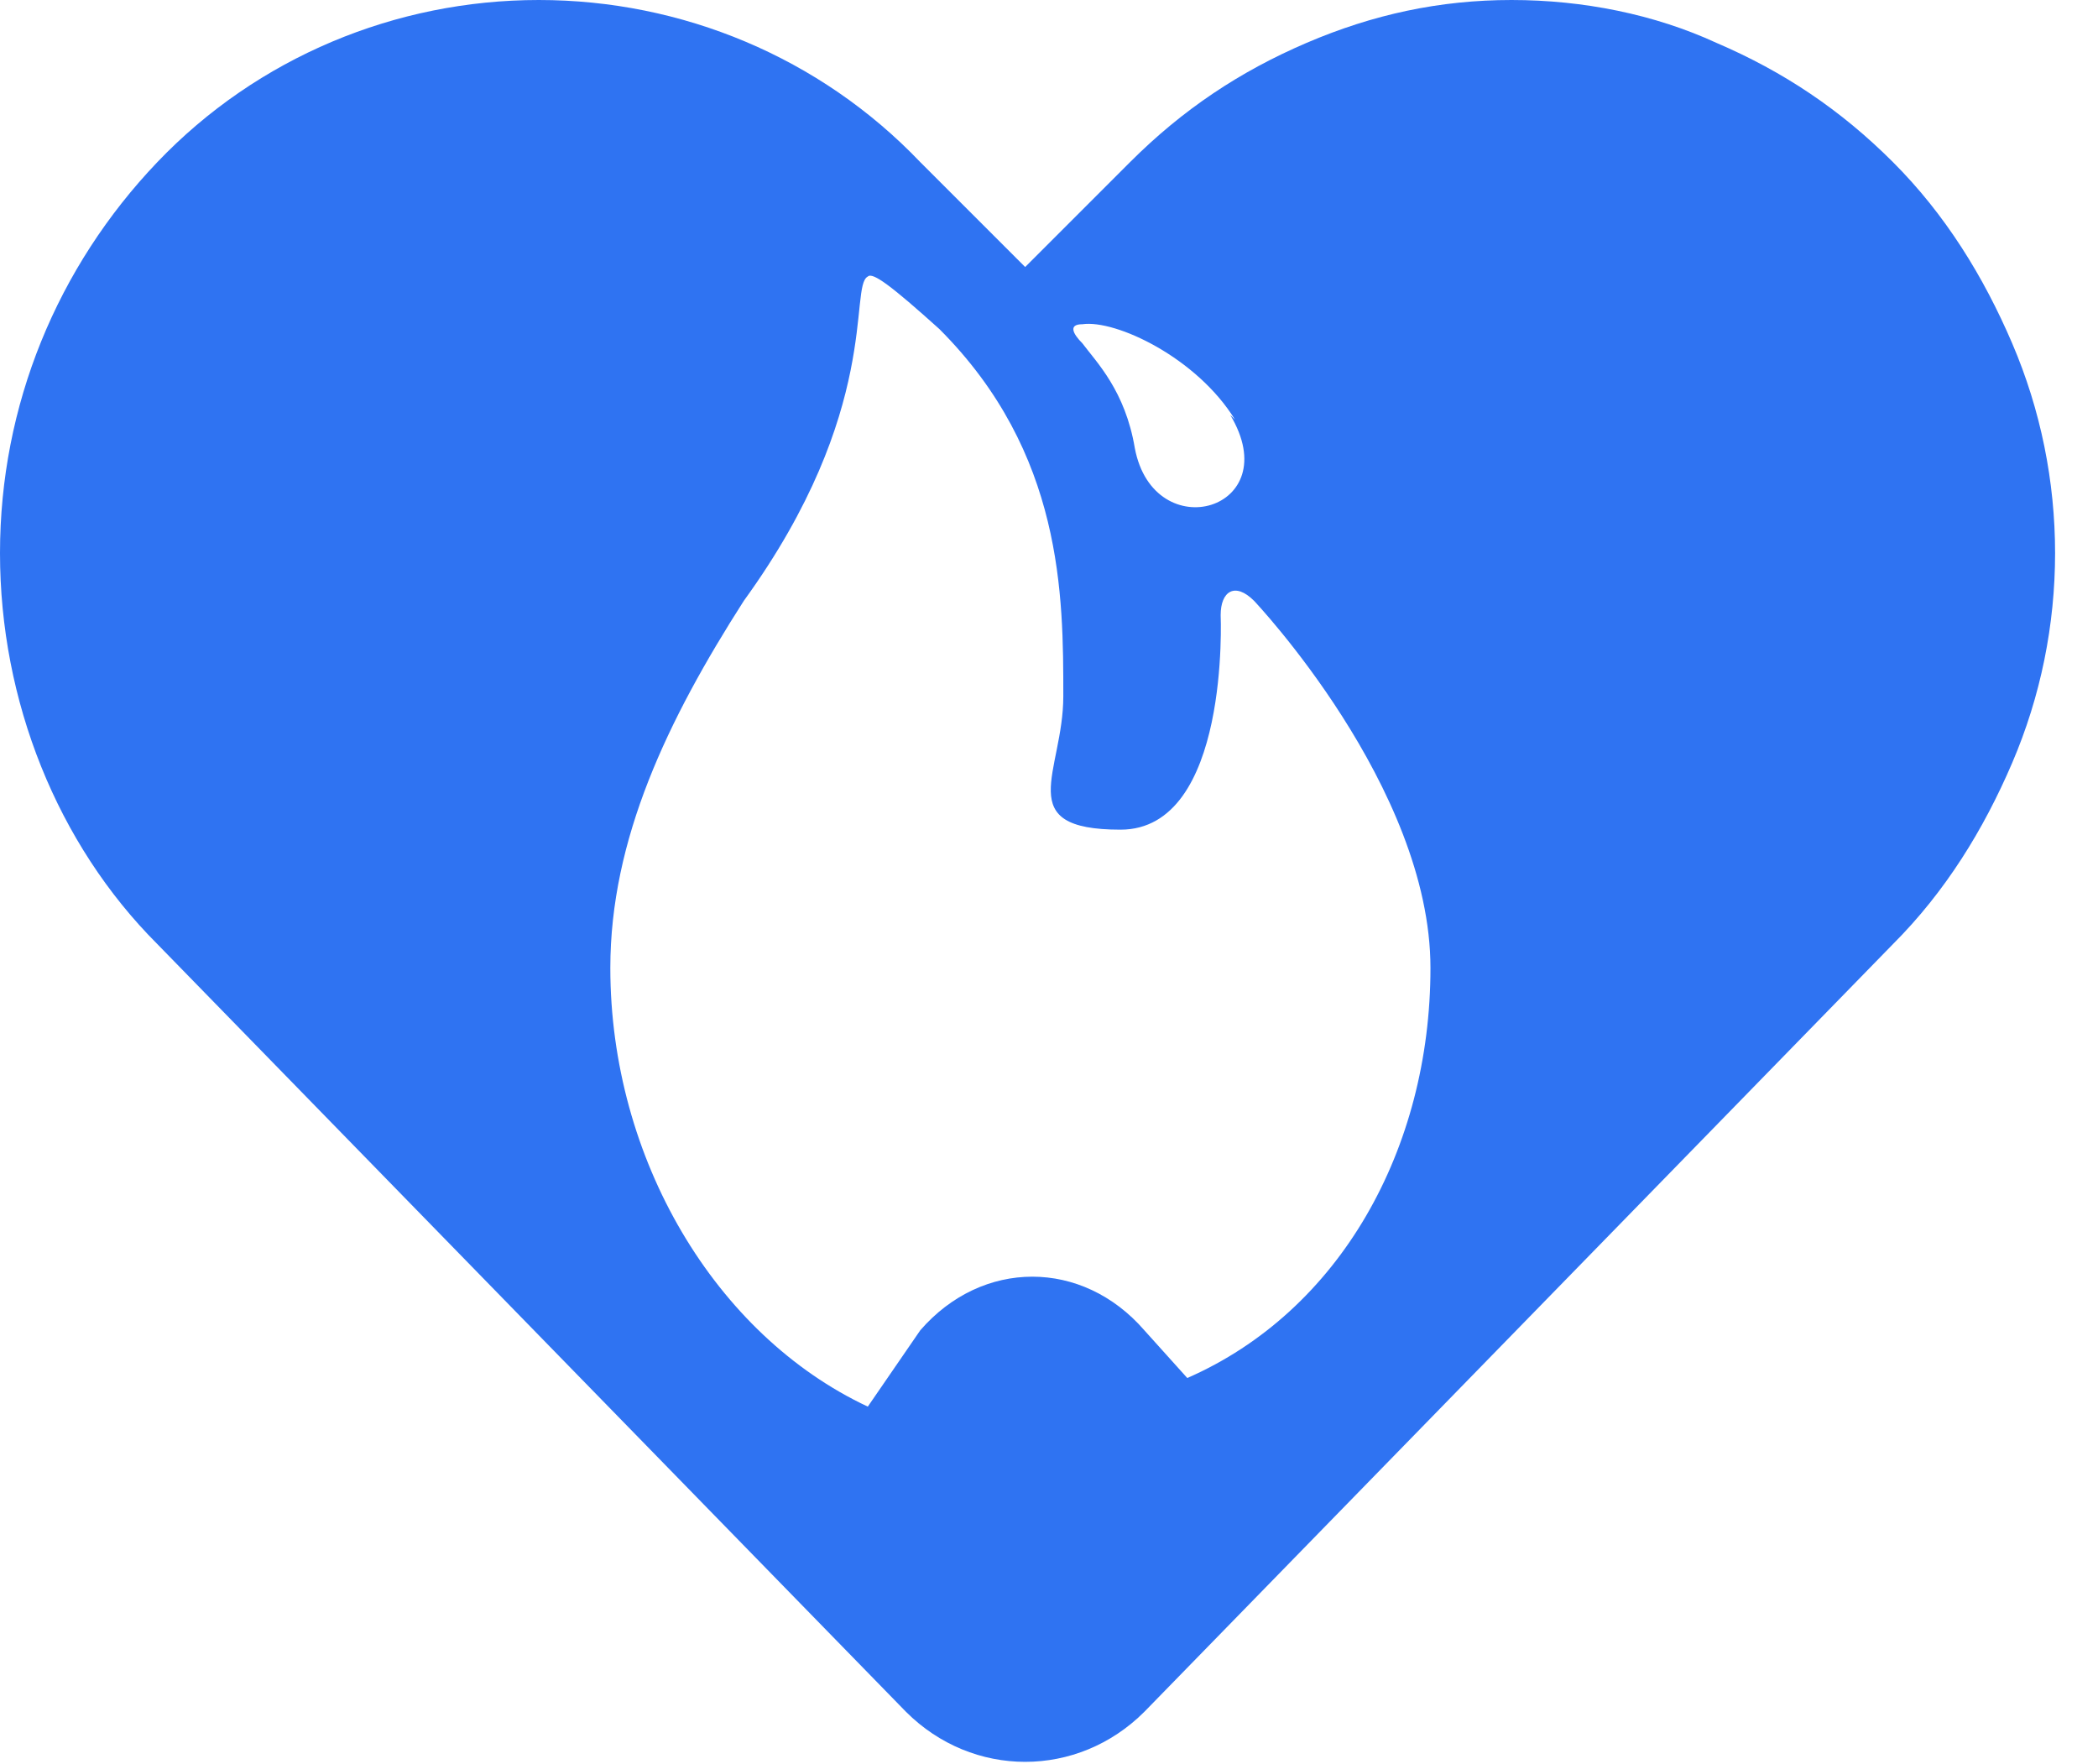 <svg width="44" height="37" viewBox="0 0 44 37" fill="none" xmlns="http://www.w3.org/2000/svg">
<path fill-rule="evenodd" clip-rule="evenodd" d="M36 0.9C37.4 1.5 38.6 2.3 39.7 3.4C40.8 4.5 41.6 5.8 42.2 7.2C42.8 8.6 43.1 10.1 43.1 11.6C43.1 13.1 42.8 14.6 42.2 16C41.6 17.4 40.8 18.7 39.7 19.8L24 35.9C22.6 37.3 20.4 37.3 19 35.9L3.3 19.8C1.2 17.7 0 14.7 0 11.6C0 8.5 1.2 5.6 3.3 3.4C5.4 1.2 8.3 0 11.3 0C14.3 0 17.2 1.2 19.3 3.4L21.5 5.6L23.7 3.4C24.8 2.3 26 1.5 27.4 0.9C28.8 0.3 30.2 0 31.7 0C33.2 0 34.7 0.3 36 0.9ZM15.6 12.6C14 15.1 12.8 17.6 12.8 20.3C12.8 24.3 15 28 18.2 29.5L19.3 27.9C20.6 26.4 22.7 26.4 24 27.9L24.9 28.9C28.1 27.5 30 24.1 30 20.3C30 16.5 26.3 12.6 26.3 12.6C25.9 12.2 25.6 12.4 25.6 12.9C25.6 12.9 25.8 17.4 23.5 17.4C21.2 17.4 22.3 16.2 22.3 14.6C22.3 12.5 22.3 9.5 19.7 6.9C18.7 6 18.3 5.7 18.2 5.8C17.8 6 18.5 8.6 15.6 12.6ZM25.9 8.8C25.1 7.5 23.4 6.7 22.7 6.8C22.4 6.8 22.5 7 22.7 7.2C23 7.6 23.6 8.2 23.8 9.4C24.2 11.5 27 10.7 25.8 8.7L25.9 8.8Z" fill="#2F73F2"/>
</svg>
